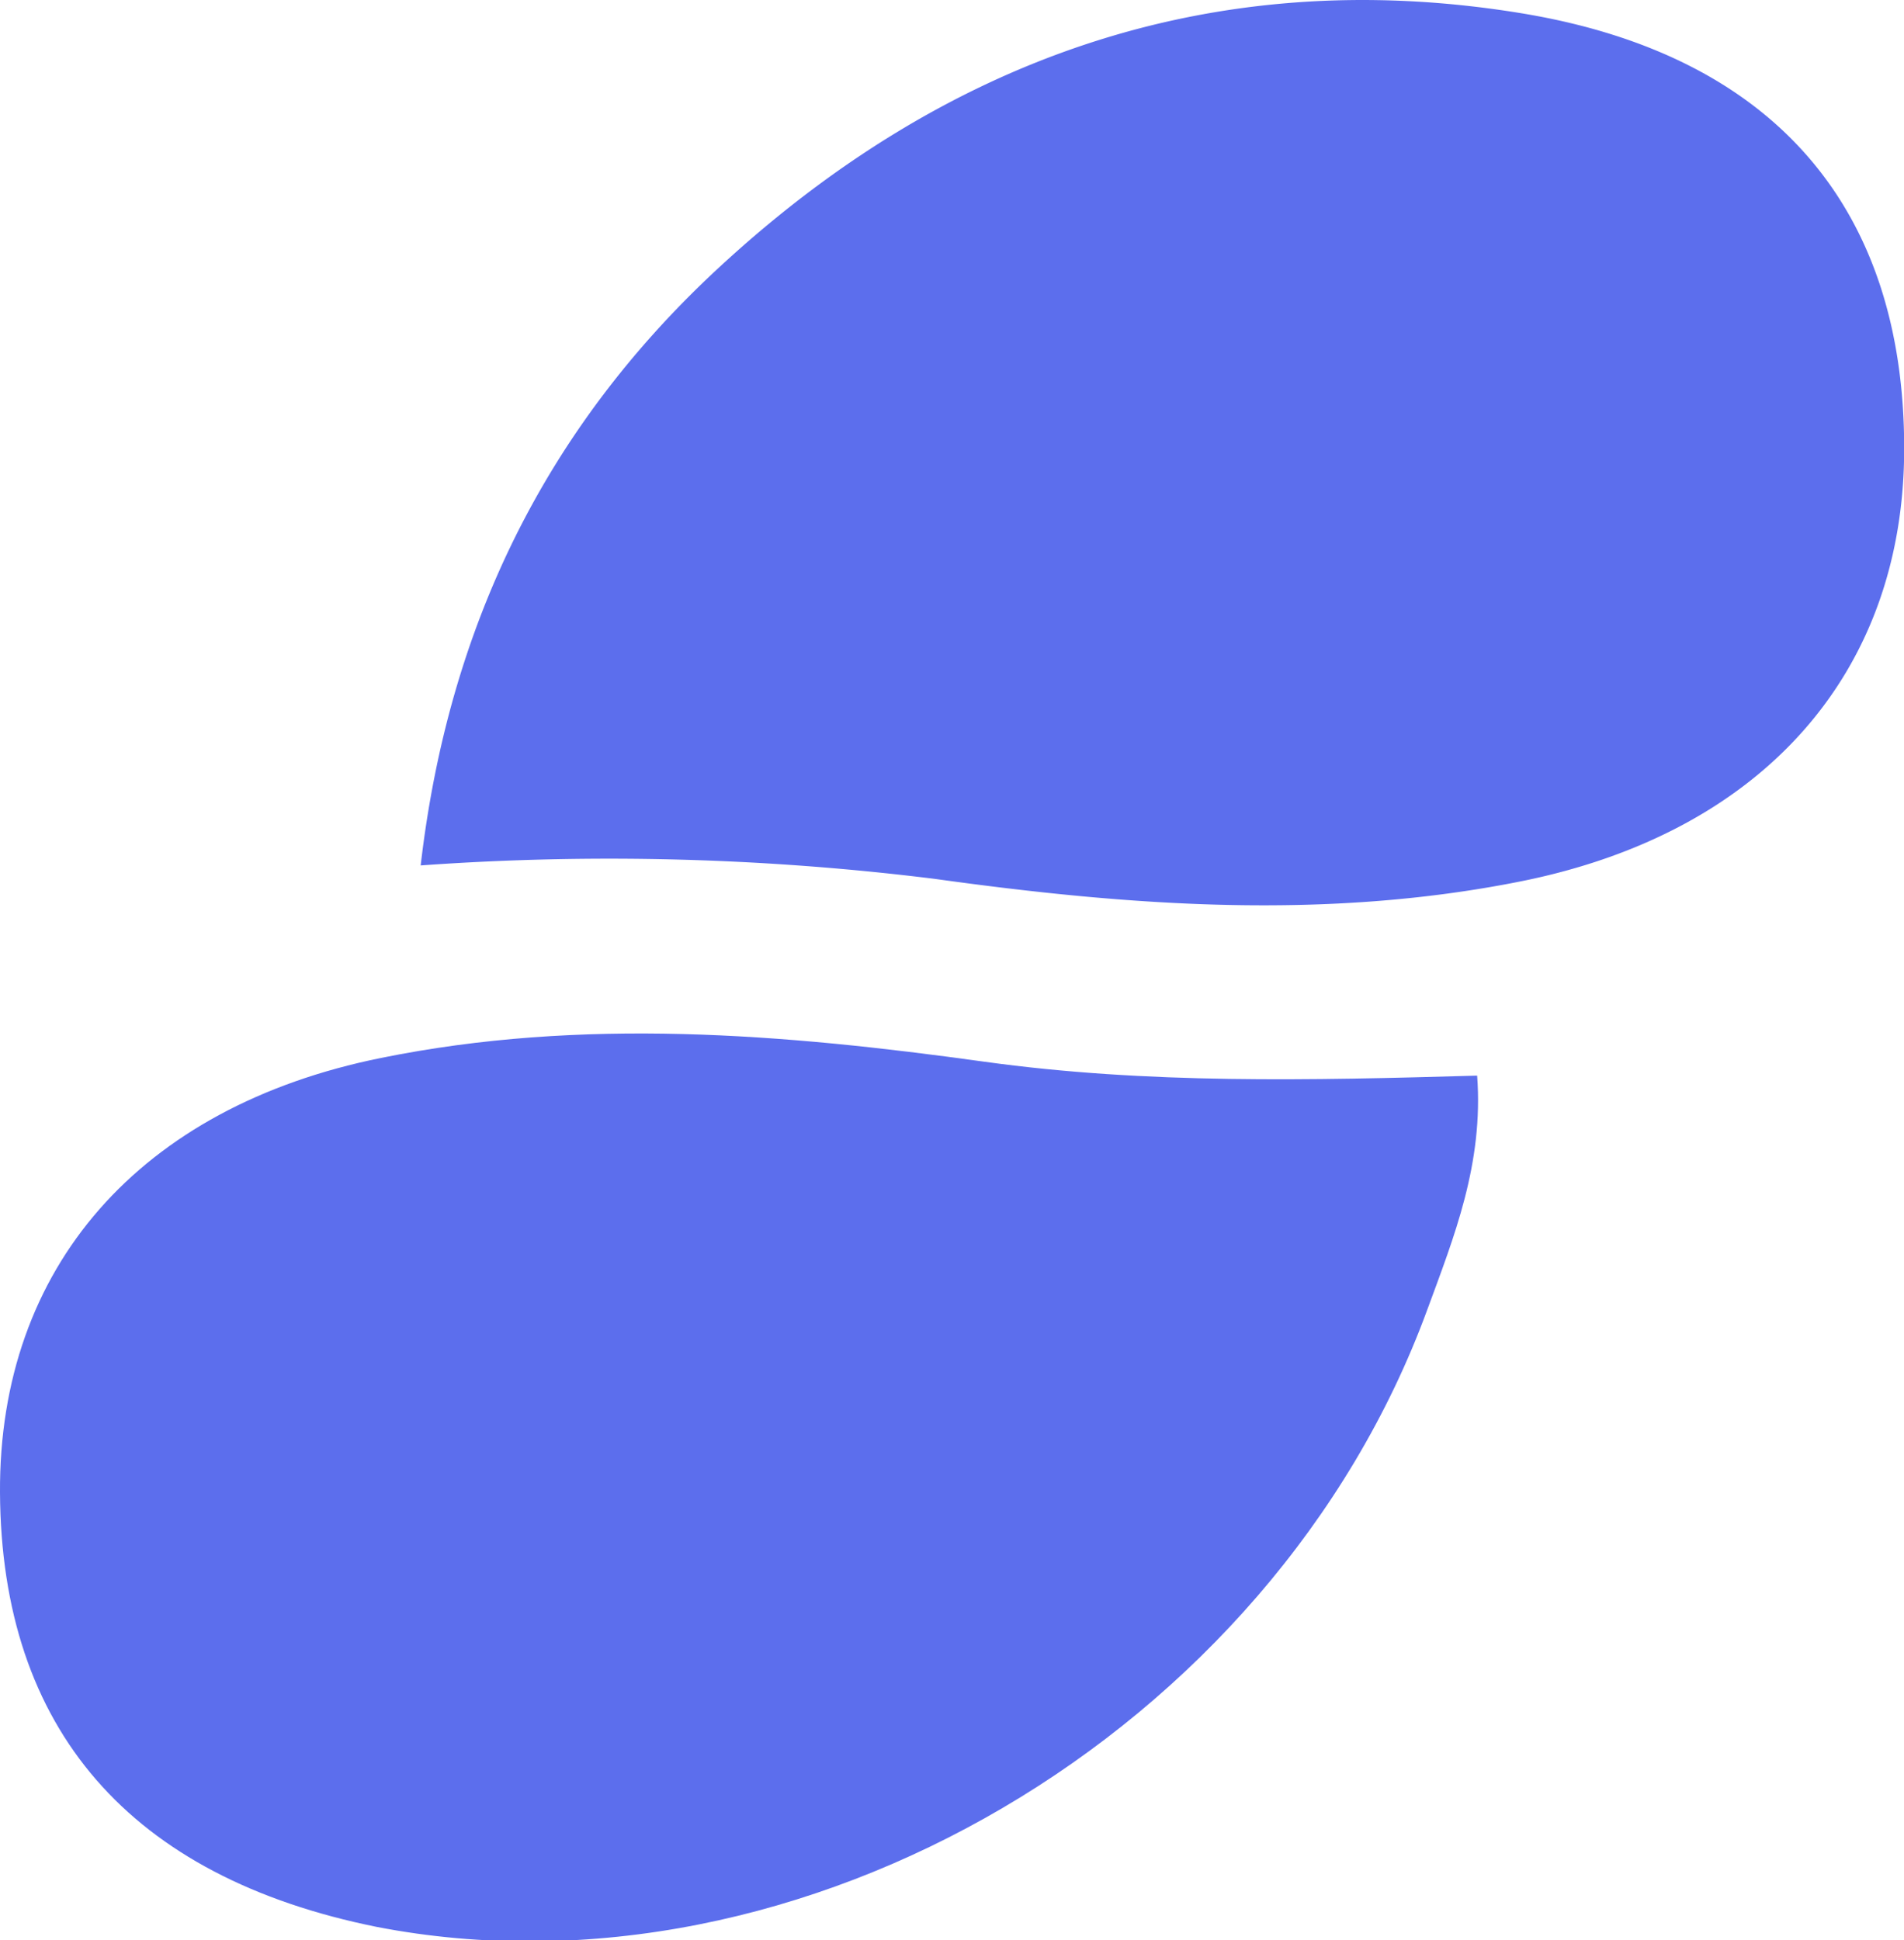 <svg xmlns="http://www.w3.org/2000/svg" viewBox="0 0 107.99 110.03"><title>statusim</title><g id="Layer_2" data-name="Layer 2"><g id="Layer_1-2" data-name="Layer 1"><path d="M23.86,49.08C25.44,35.43,31,24.33,40.49,15.44,53.33,3.43,68.64-2.12,86.22.74,100.66,3.09,108,11.83,108,25.43c0,12.71-8,21.79-21.73,24.55C75.18,52.2,64.08,51.38,53,49.84A149.48,149.48,0,0,0,23.86,49.08Z" style="fill:#5c6eed"/><path d="M83.78,61c.37,5-1.31,9.14-2.83,13.28-8.8,24-35.53,39.65-59.57,35C7.37,106.46.07,98.07,0,84.64-.07,71.89,7.91,62.77,21.6,60c11.42-2.32,22.85-1.37,34.22.21C65.06,61.49,74.32,61.27,83.78,61Z" style="fill:#5c6eed"/></g></g></svg>